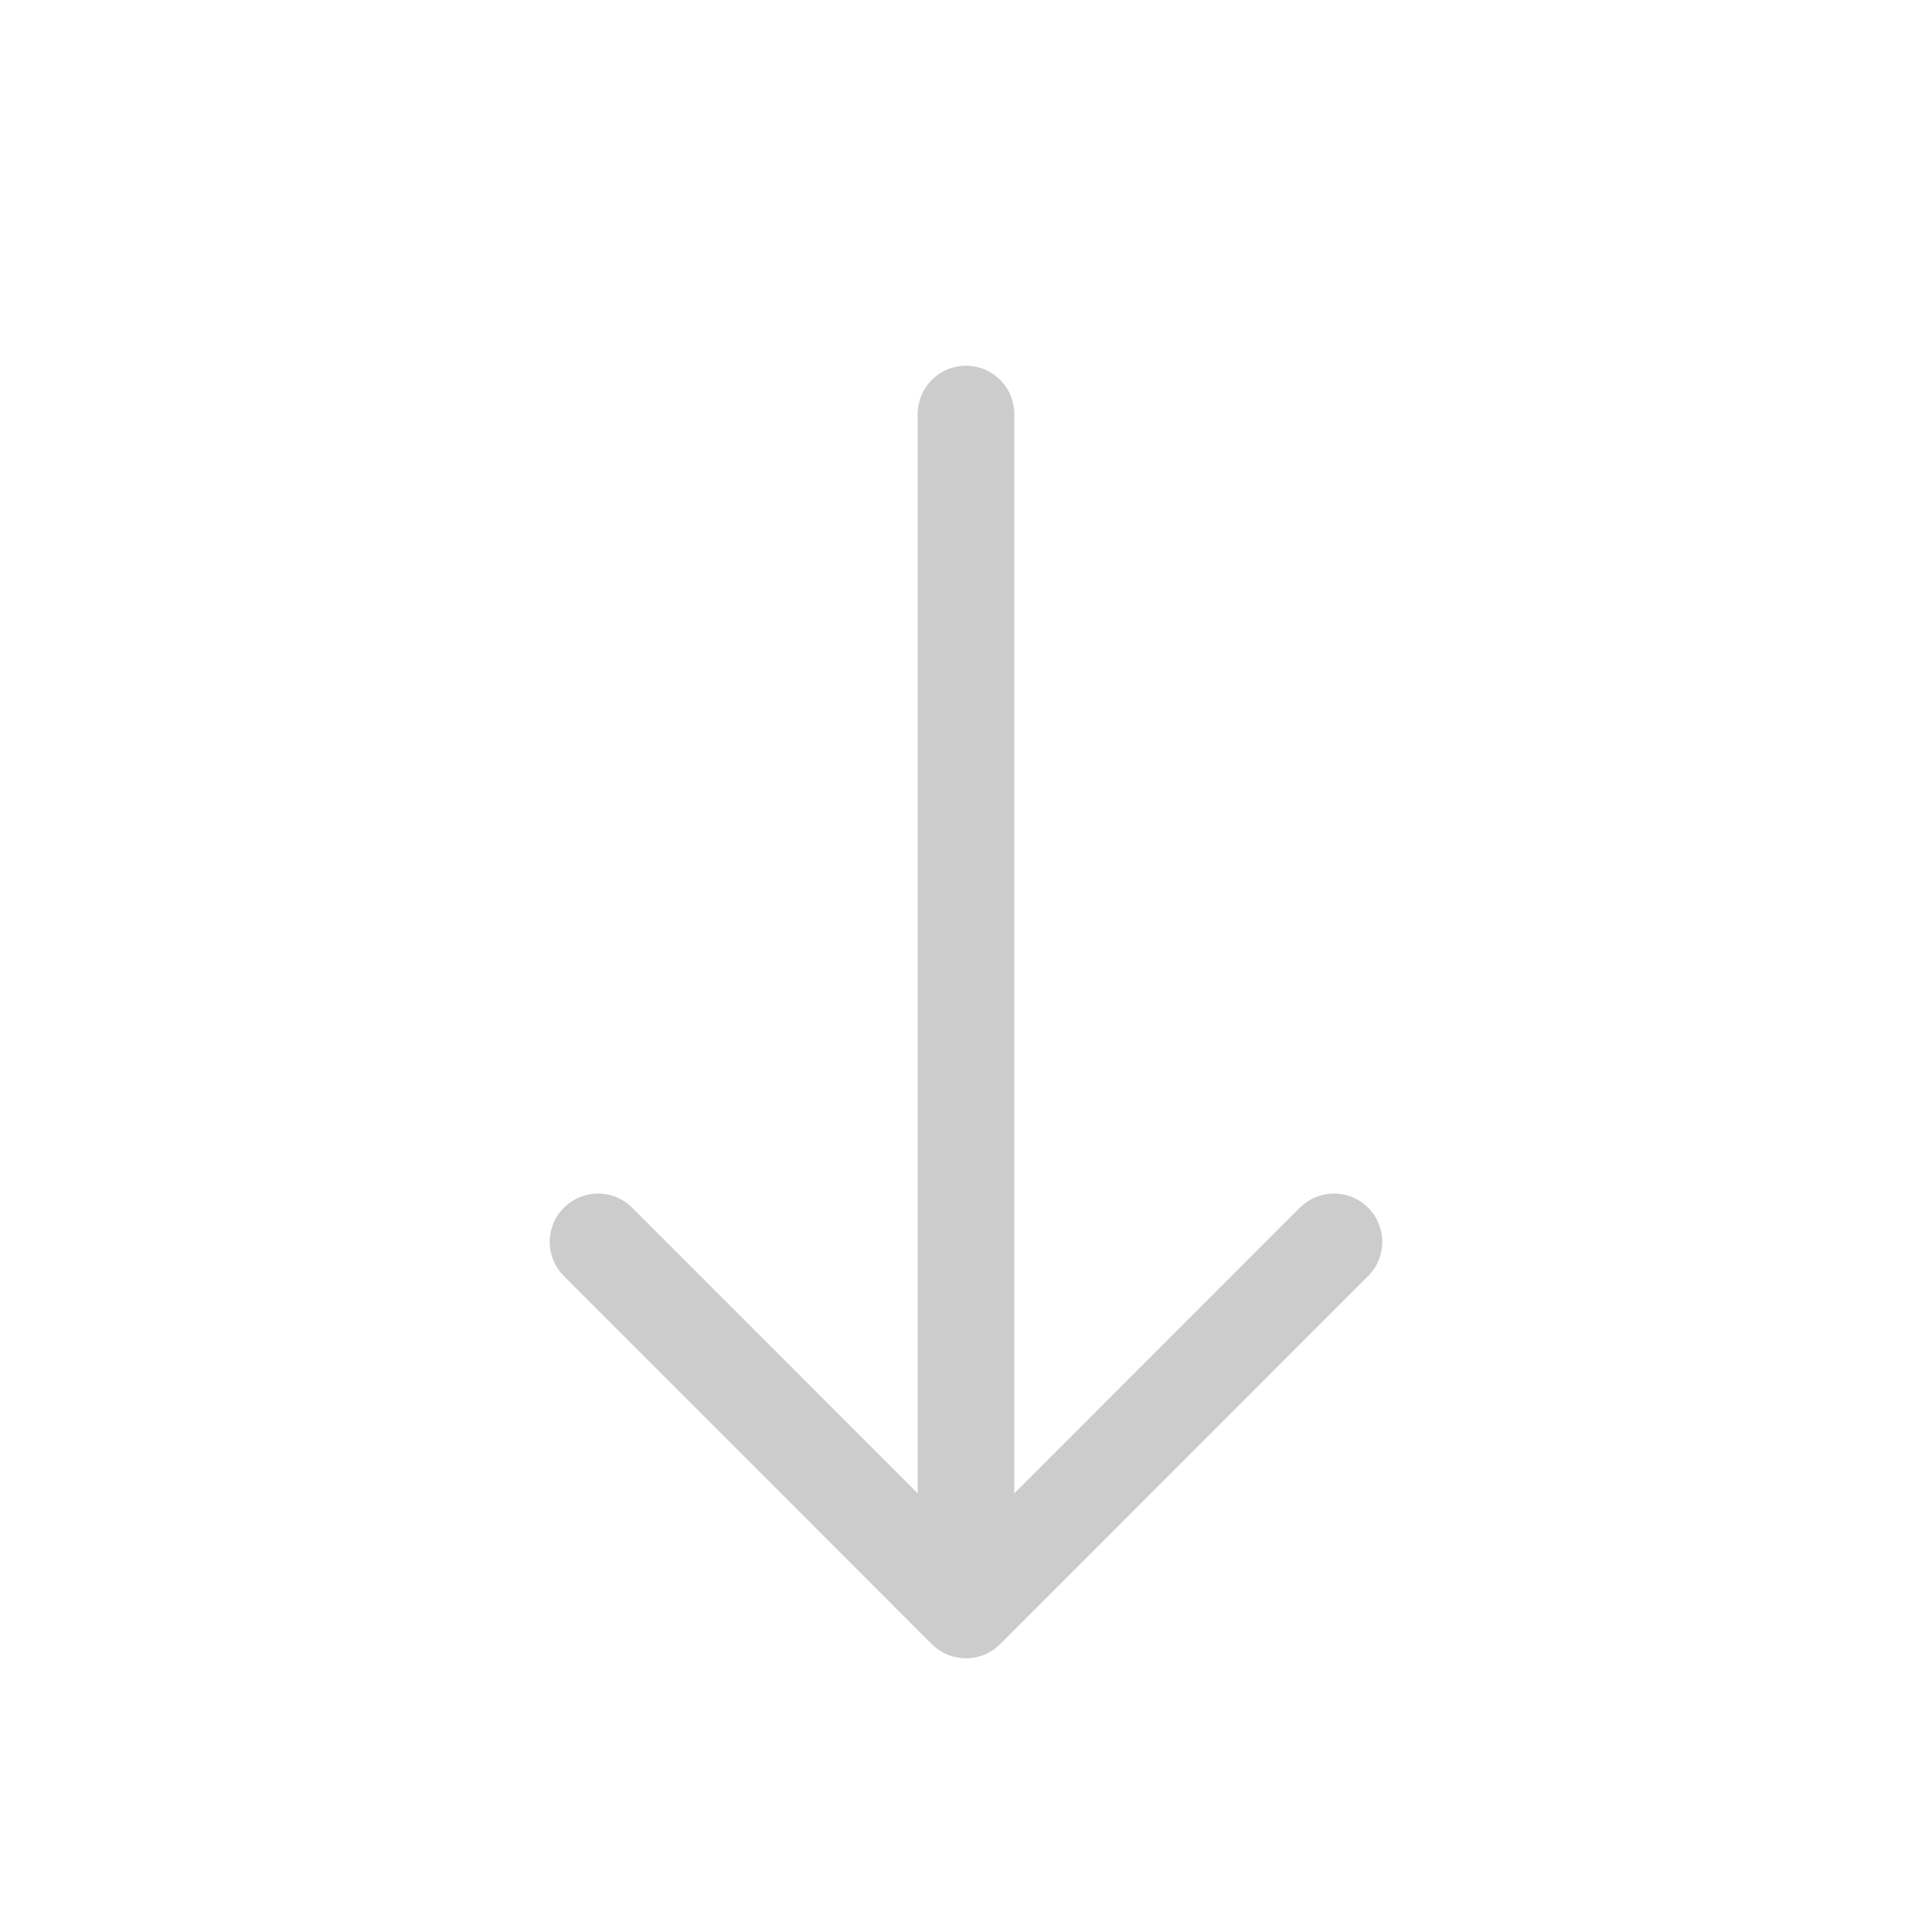 <svg width="30" height="30" viewBox="0 0 30 30" fill="none" xmlns="http://www.w3.org/2000/svg">
<g id="system-uicons:arrow-down">
<path id="Vector" d="M9.286 19.284L15 25M15 25L20.714 19.284M15 25V6.429" stroke="#CCCCCC" stroke-width="1.5" stroke-linecap="round" stroke-linejoin="round"/>
</g>
</svg>
